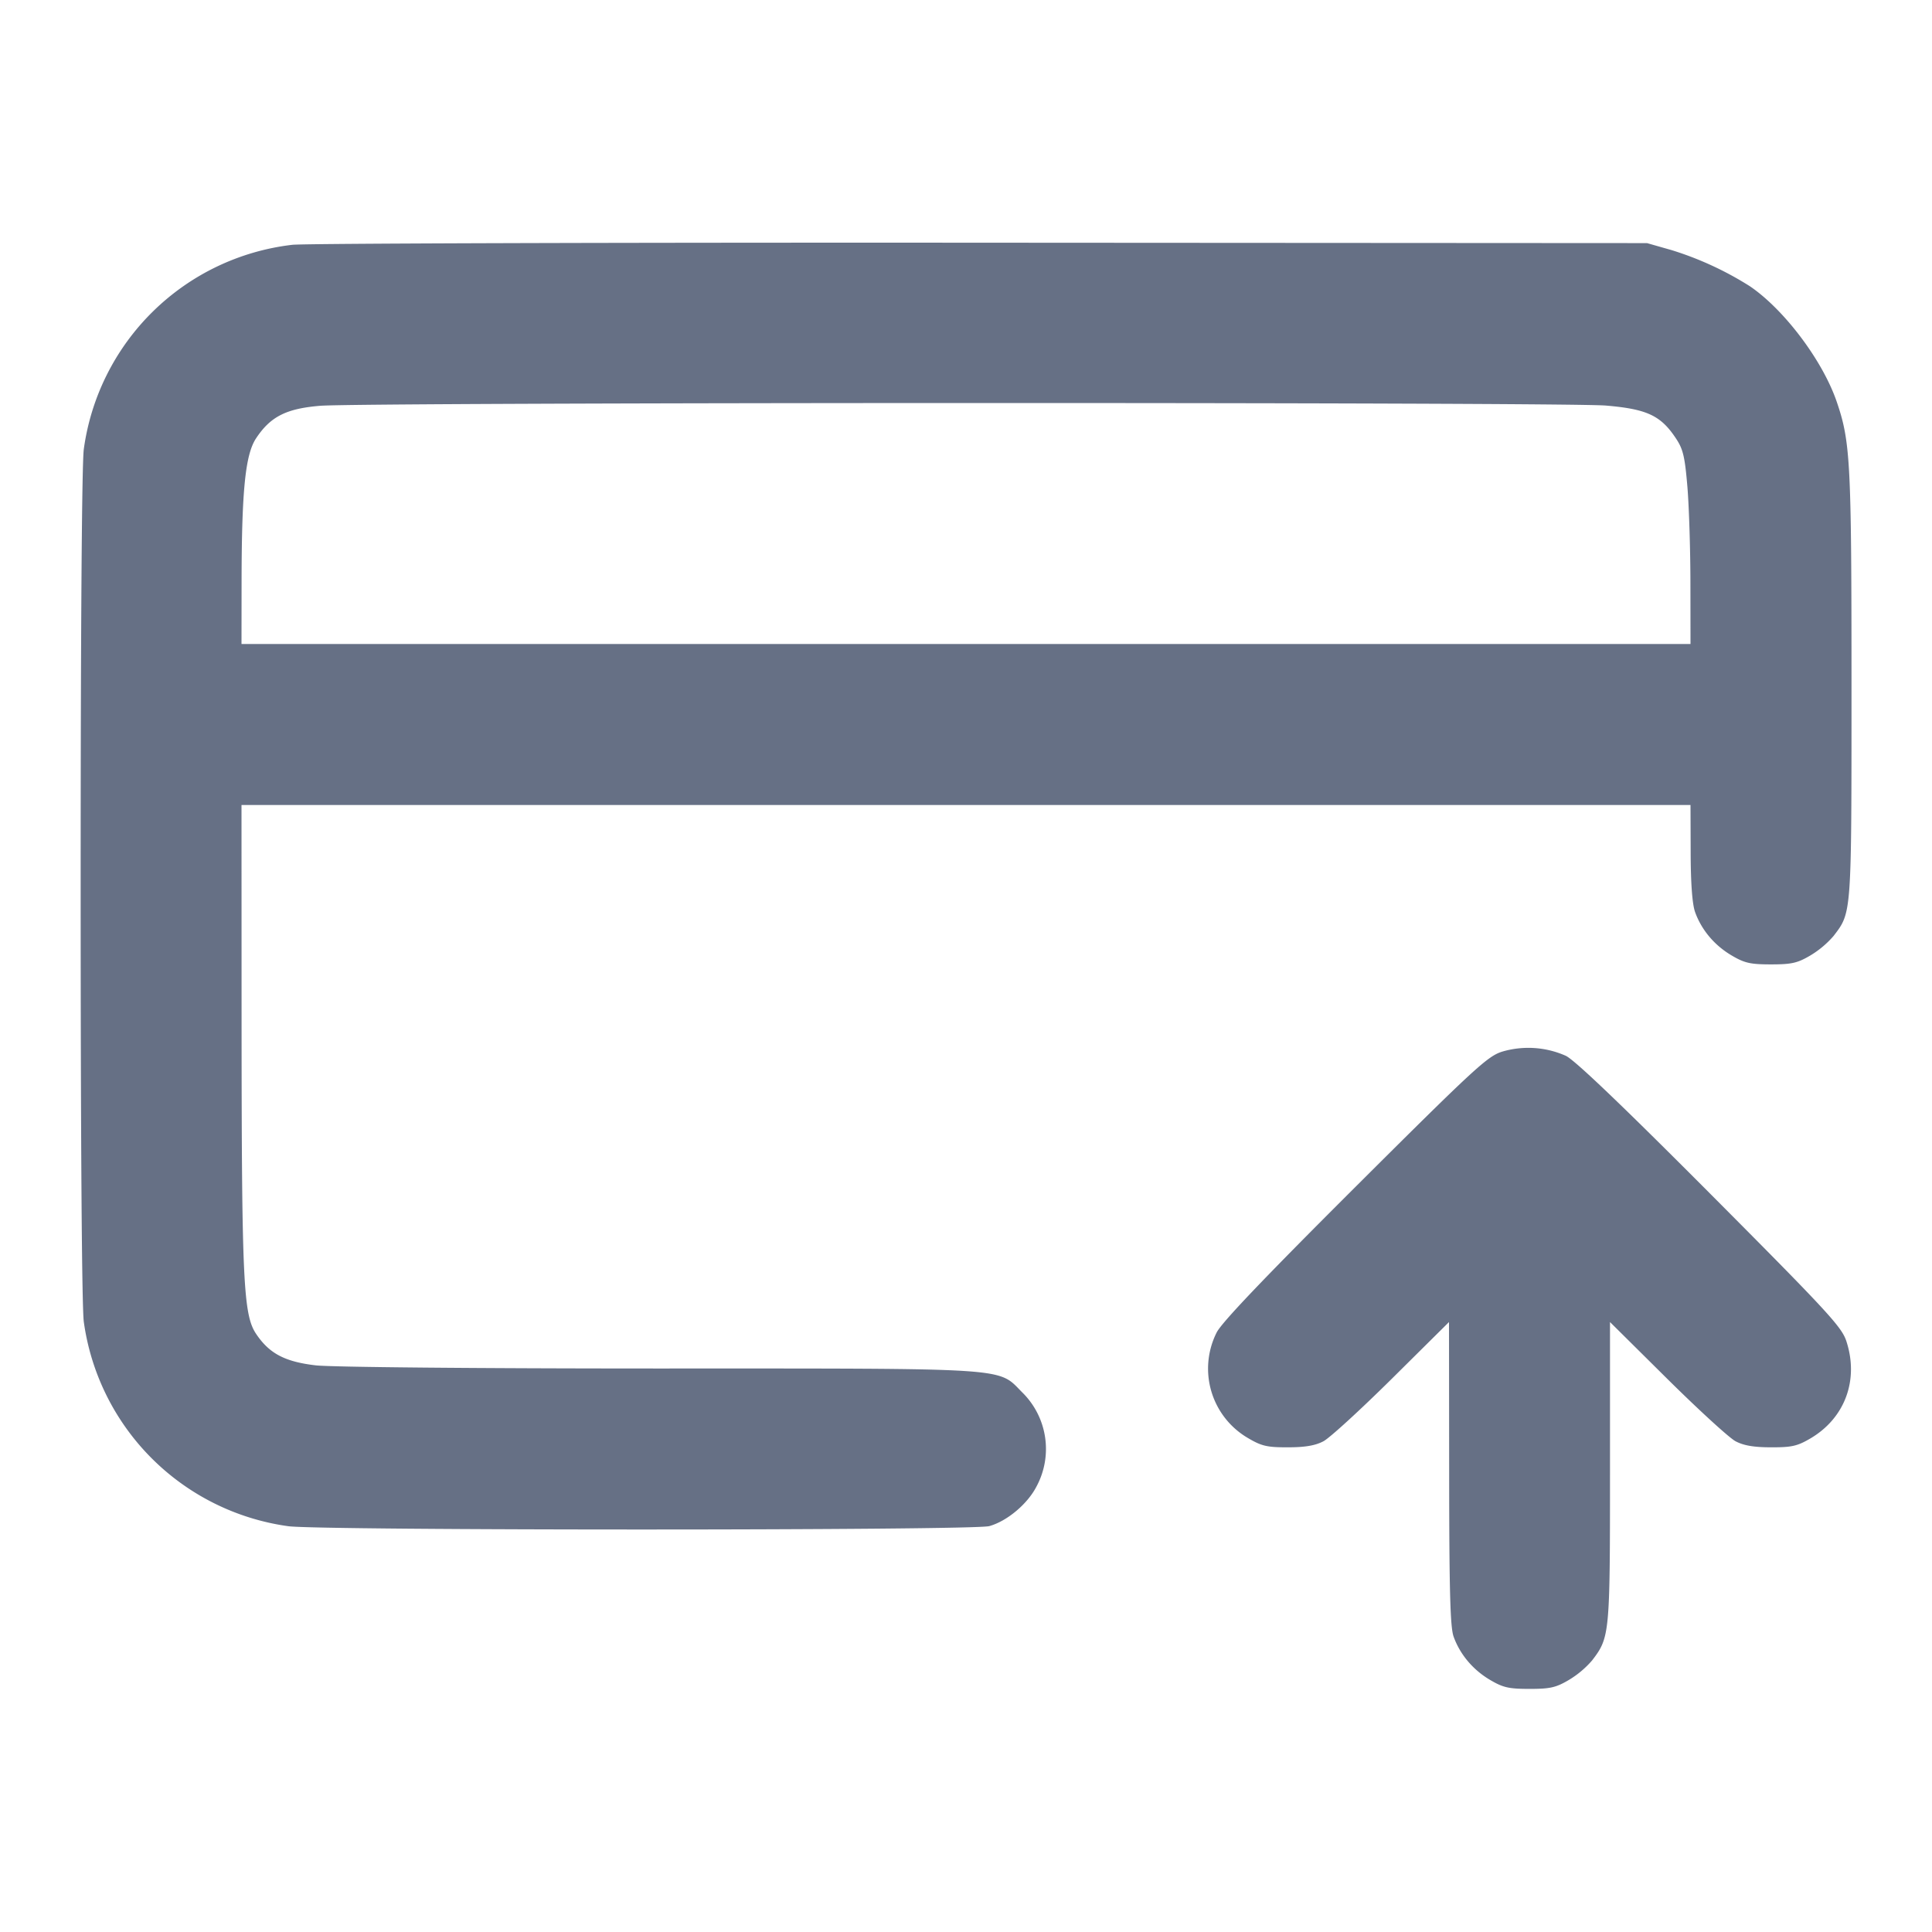 <svg width="24" height="24" fill="none" xmlns="http://www.w3.org/2000/svg"><path d="M3.632 3.041A2.96 2.96 0 0 0 1.041 5.58c-.024.174-.039 2.217-.039 5.42s.015 5.246.039 5.42a2.976 2.976 0 0 0 2.539 2.539c.389.055 8.509.055 8.709-.001.22-.061.473-.273.585-.489a.985.985 0 0 0-.176-1.173c-.31-.311-.088-.296-4.515-.296-2.266 0-4.065-.017-4.26-.039-.386-.045-.58-.148-.744-.395-.156-.236-.176-.668-.178-3.776L3 10h18l.002.59c.001.387.02.642.055.74.079.221.241.414.454.539.161.095.233.111.489.111s.328-.016.489-.111a1.19 1.19 0 0 0 .289-.243c.225-.295.222-.251.222-3.108 0-2.771-.013-3.028-.182-3.523-.174-.512-.651-1.147-1.08-1.439a4.059 4.059 0 0 0-.973-.449l-.305-.087-8.28-.005c-4.554-.003-8.4.009-8.548.026m16.315 1.997c.511.043.684.123.872.408.09.135.111.227.143.607.02.246.037.785.037 1.197L21 8H3l.001-.79c.002-1.122.047-1.564.18-1.765.179-.27.374-.369.795-.404.536-.044 15.44-.047 15.971-.003m-1.287 8.026c-.182.057-.344.207-1.831 1.689-1.131 1.128-1.657 1.68-1.716 1.801a.998.998 0 0 0 .395 1.313c.165.097.234.113.492.112.213 0 .34-.022.44-.075.077-.04.459-.39.85-.777l.71-.704.002 1.878c.001 1.465.013 1.912.055 2.029.079.221.241.414.454.539.161.095.233.111.489.111s.328-.016.489-.111a1.19 1.19 0 0 0 .289-.243c.219-.287.222-.321.222-2.34v-1.863l.71.704c.391.387.773.737.85.777.1.053.227.075.44.075.257.001.327-.015.489-.11.431-.253.606-.729.446-1.212-.059-.176-.237-.369-1.69-1.828-1.097-1.101-1.68-1.658-1.793-1.713a1.146 1.146 0 0 0-.792-.052" fill="#667085" fill-rule="evenodd"/></svg>